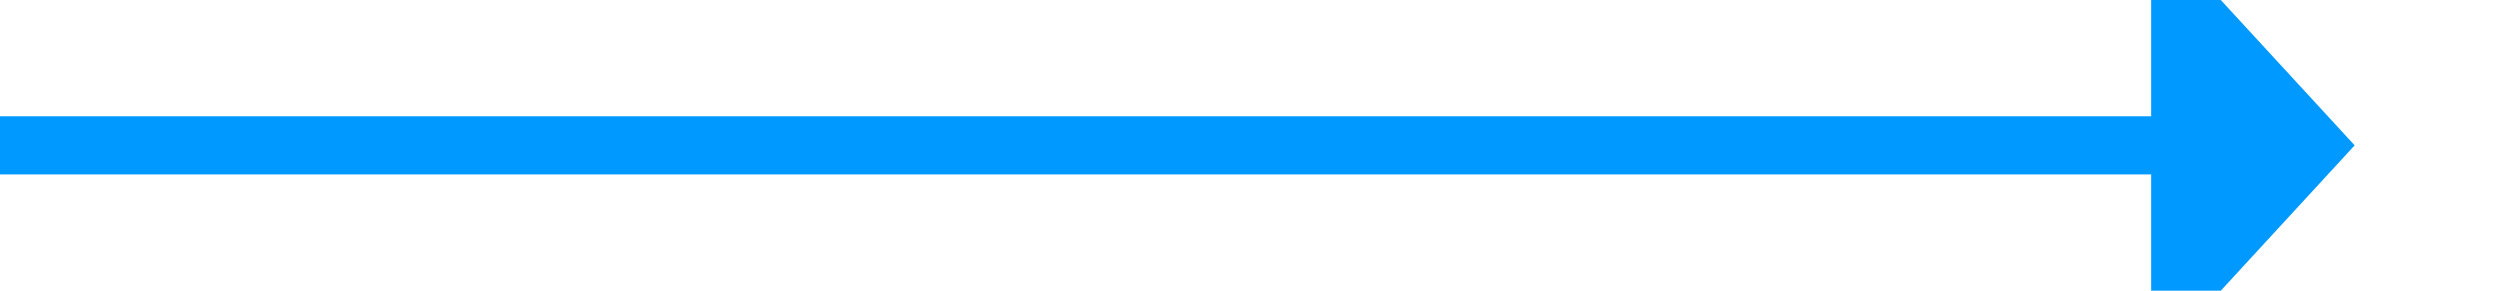 ﻿<?xml version="1.0" encoding="utf-8"?>
<svg version="1.1" xmlns:xlink="http://www.w3.org/1999/xlink" width="86px" height="10px" preserveAspectRatio="xMinYMid meet" viewBox="807 790  86 8" xmlns="http://www.w3.org/2000/svg">
  <path d="M 807 794  L 882 794  " stroke-width="2" stroke="#0099ff" fill="none" />
  <path d="M 881 801.6  L 888 794  L 881 786.4  L 881 801.6  Z " fill-rule="nonzero" fill="#0099ff" stroke="none" />
</svg>